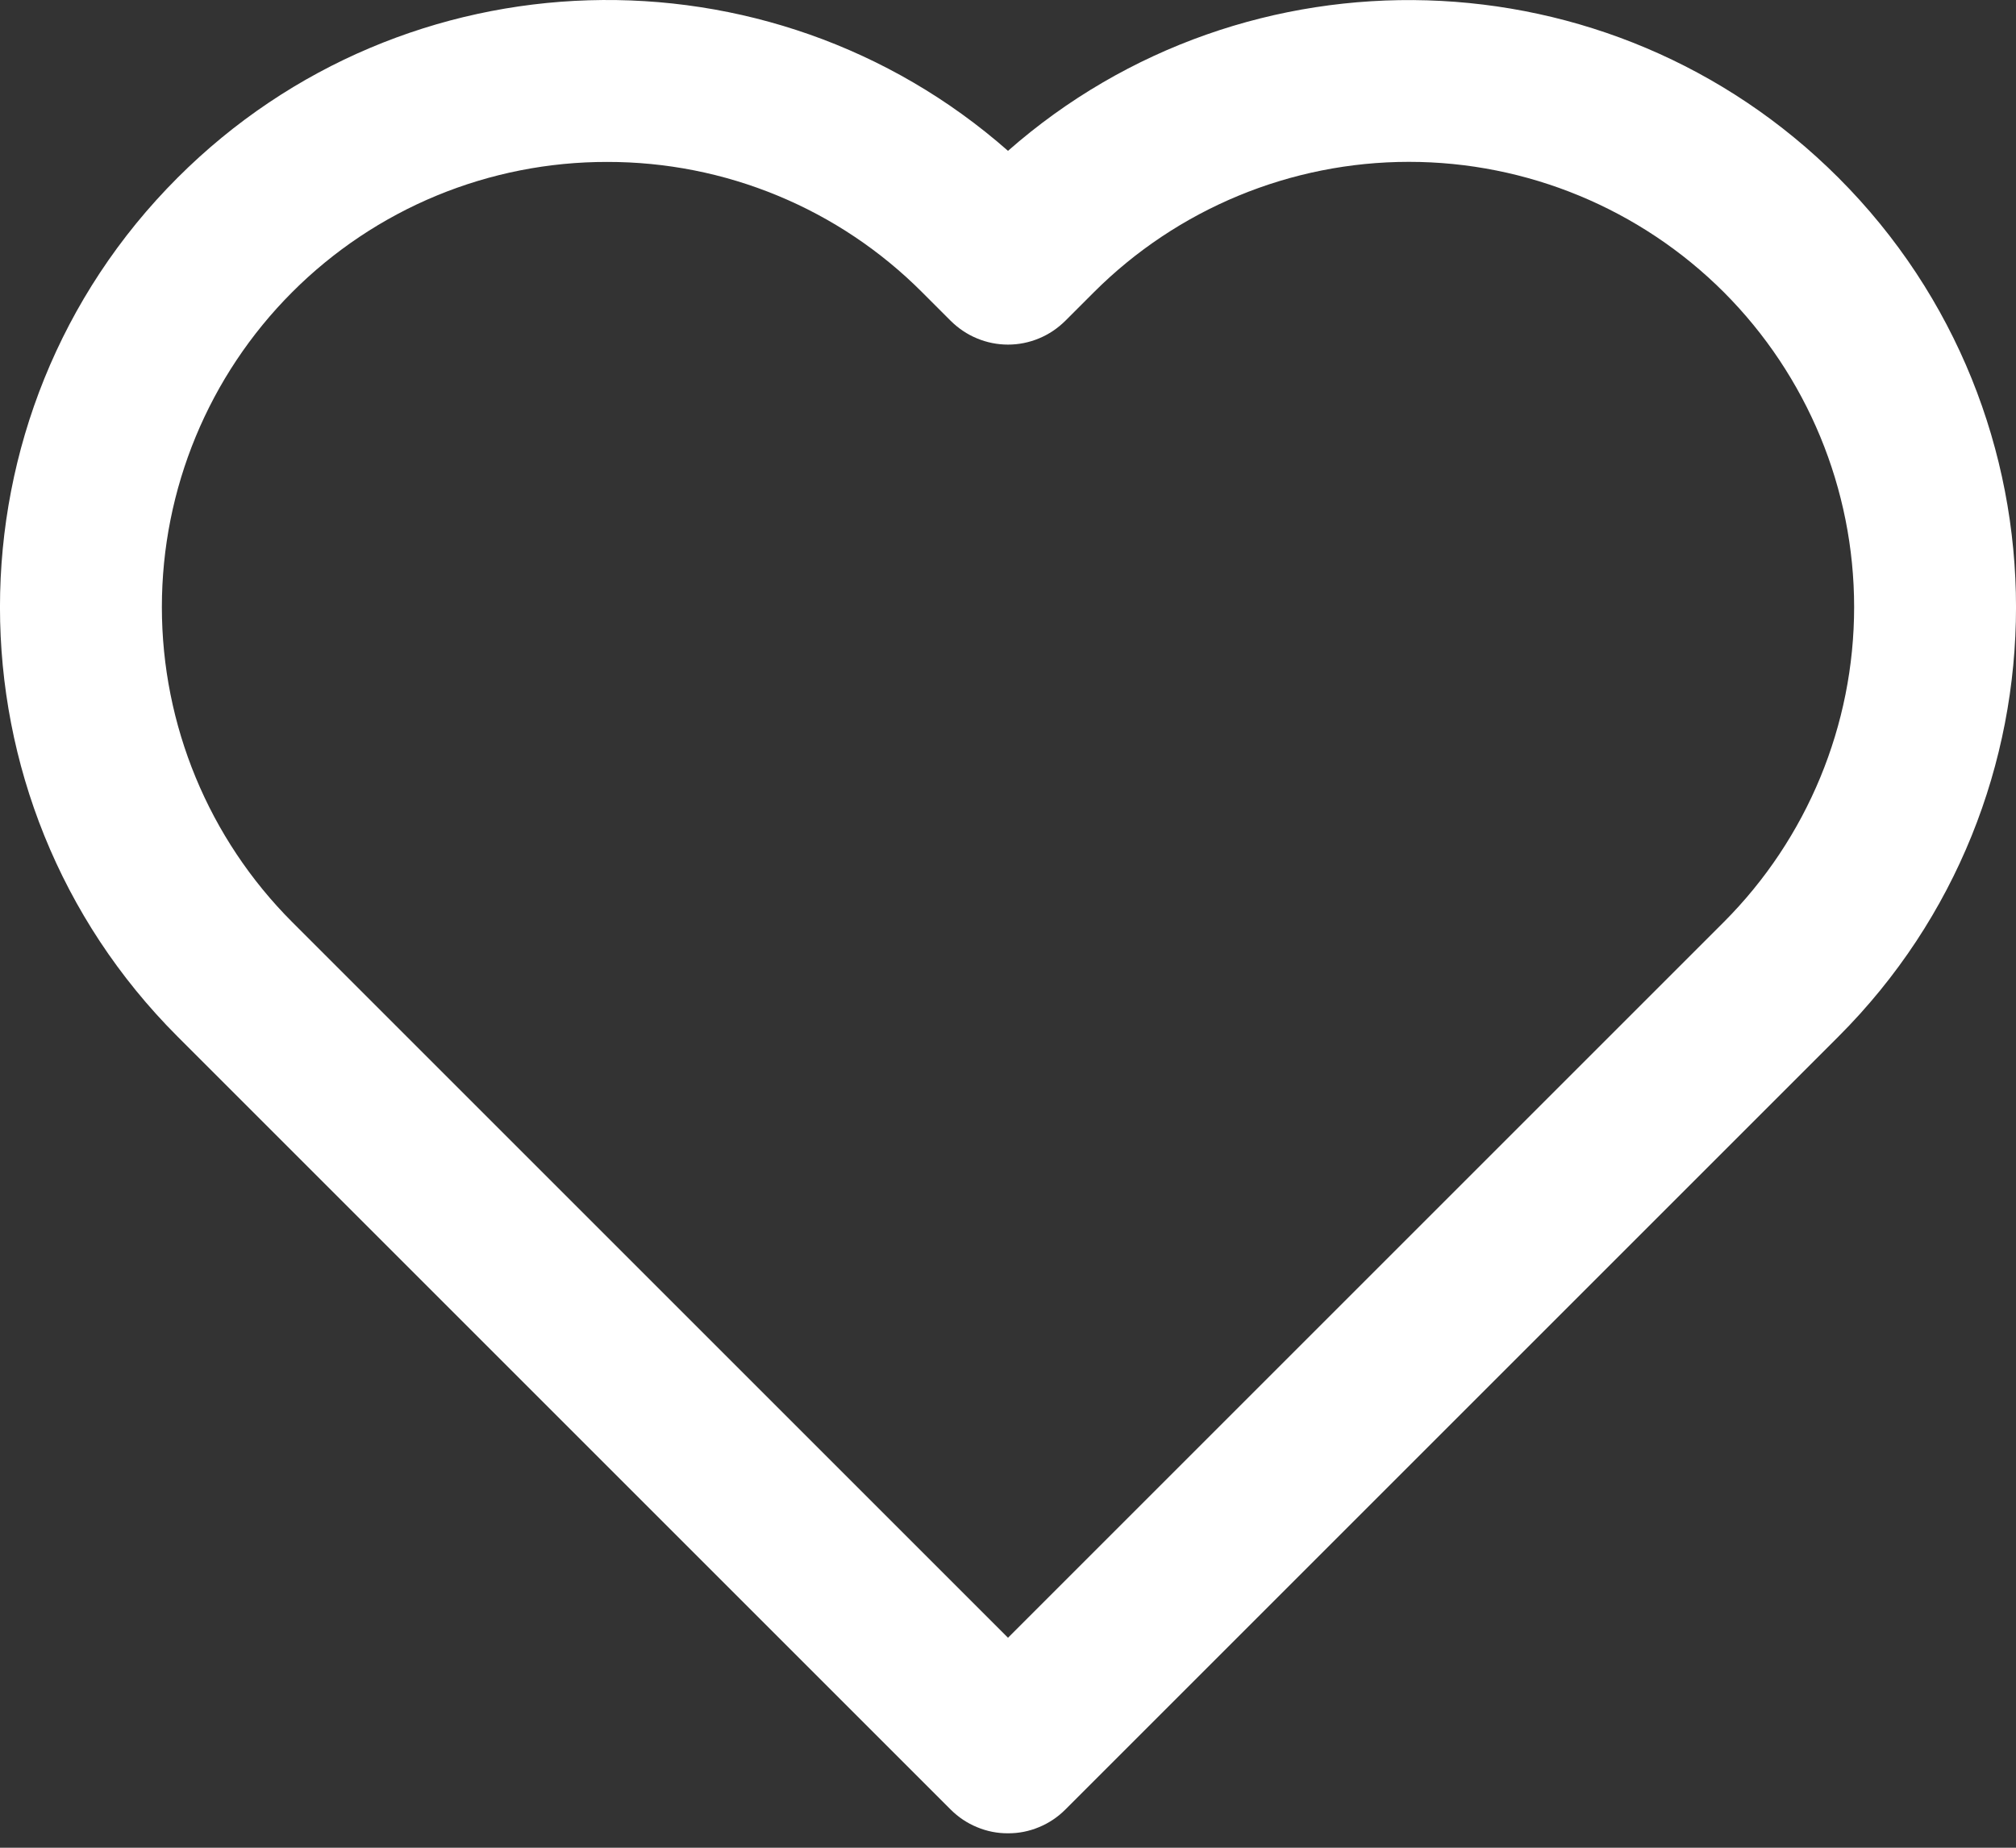 <svg width="24" height="22" viewBox="0 0 24 22" fill="none" xmlns="http://www.w3.org/2000/svg">
<rect x="0" y="0" width="24" height="22" fill="#333333" stroke="none"/>
<path d="M12 21.828C11.873 21.829 11.748 21.804 11.631 21.755C11.514 21.707 11.408 21.636 11.318 21.546L2.114 12.342C-0.705 9.523 -0.705 4.935 2.114 2.116C4.822 -0.593 9.162 -0.702 12 1.796C14.837 -0.699 19.176 -0.594 21.886 2.116C24.705 4.935 24.705 9.524 21.886 12.342L12.682 21.546C12.592 21.636 12.486 21.707 12.369 21.755C12.252 21.804 12.127 21.829 12 21.828ZM7.228 1.928C6.532 1.927 5.842 2.063 5.198 2.329C4.555 2.595 3.97 2.986 3.478 3.479C2.484 4.474 1.927 5.822 1.927 7.228C1.927 8.634 2.484 9.983 3.478 10.978L12 19.5L20.522 10.978C21.515 9.983 22.073 8.634 22.073 7.228C22.073 5.822 21.515 4.474 20.522 3.479C19.527 2.485 18.179 1.927 16.773 1.927C15.367 1.927 14.018 2.485 13.023 3.479L12.682 3.82C12.592 3.909 12.486 3.981 12.369 4.029C12.252 4.078 12.127 4.103 12 4.103C11.873 4.103 11.748 4.078 11.631 4.029C11.514 3.981 11.408 3.909 11.318 3.82L10.977 3.479C10.485 2.986 9.901 2.595 9.257 2.329C8.614 2.063 7.925 1.927 7.228 1.928Z" fill="white"/>
</svg>
